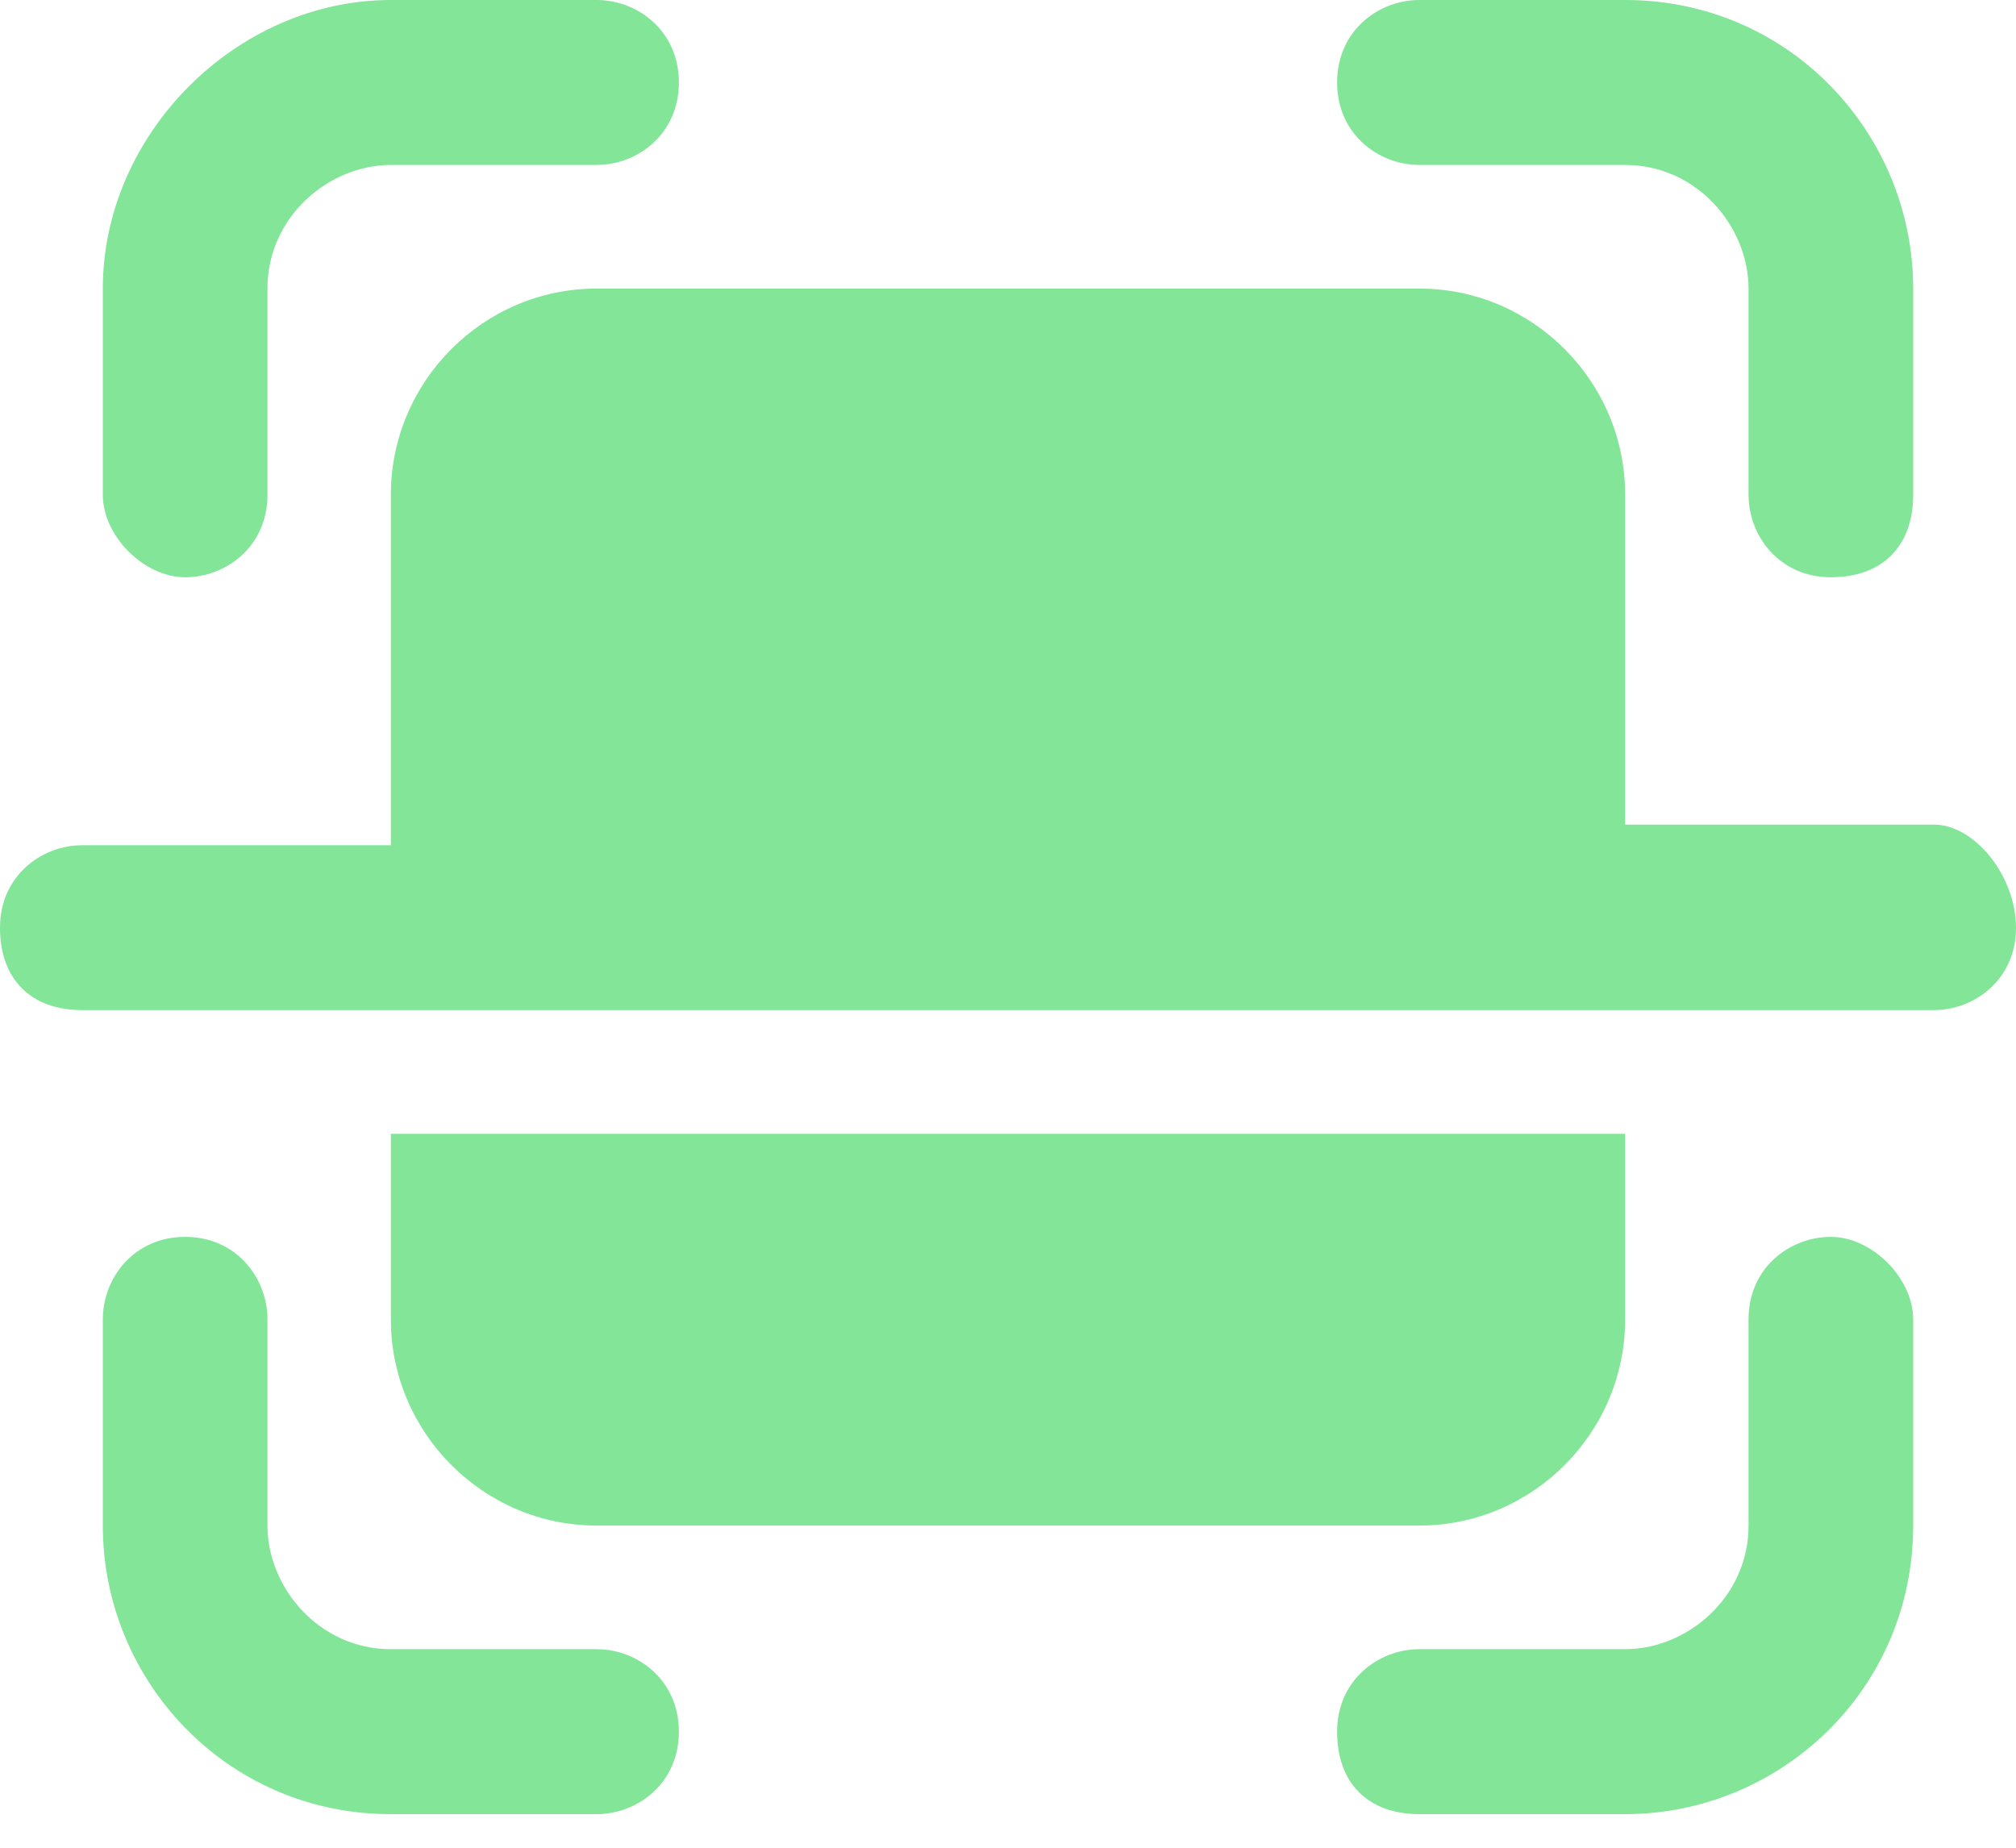 <svg width="24" height="22" viewBox="0 0 24 22" fill="none" xmlns="http://www.w3.org/2000/svg">
    <path
        d="M21.796 14.727C21.306 14.727 20.816 15.095 20.816 15.709V18.164C20.816 19.023 20.082 19.636 19.347 19.636H16.898C16.408 19.636 15.918 20.005 15.918 20.618C15.918 21.232 16.286 21.6 16.898 21.6H19.347C21.184 21.6 22.776 20.127 22.776 18.164V15.709C22.776 15.218 22.286 14.727 21.796 14.727Z"
        fill="#06CD31" fill-opacity="0.5" />
    <path
        d="M16.898 1.964H19.347C20.204 1.964 20.816 2.7 20.816 3.436V5.891C20.816 6.382 21.184 6.873 21.796 6.873C22.408 6.873 22.776 6.505 22.776 5.891V3.436C22.776 1.595 21.306 0 19.347 0H16.898C16.408 0 15.918 0.368 15.918 0.982C15.918 1.595 16.408 1.964 16.898 1.964Z"
        fill="#06CD31" fill-opacity="0.5" />
    <path
        d="M7.102 19.636H4.653C3.796 19.636 3.184 18.9 3.184 18.164V15.709C3.184 15.218 2.816 14.727 2.204 14.727C1.592 14.727 1.224 15.218 1.224 15.709V18.164C1.224 20.005 2.694 21.6 4.653 21.6H7.102C7.592 21.6 8.082 21.232 8.082 20.618C8.082 20.005 7.592 19.636 7.102 19.636Z"
        fill="#06CD31" fill-opacity="0.5" />
    <path
        d="M2.204 6.873C2.694 6.873 3.184 6.505 3.184 5.891V3.436C3.184 2.577 3.918 1.964 4.653 1.964H7.102C7.592 1.964 8.082 1.595 8.082 0.982C8.082 0.368 7.592 0 7.102 0H4.653C2.816 0 1.224 1.595 1.224 3.436V5.891C1.224 6.382 1.714 6.873 2.204 6.873Z"
        fill="#06CD31" fill-opacity="0.5" />
    <path
        d="M16.898 18.164C18.245 18.164 19.347 17.059 19.347 15.709V13.5H4.653V15.709C4.653 17.059 5.755 18.164 7.102 18.164H16.898Z"
        fill="#06CD31" fill-opacity="0.5" />
    <path
        d="M23.02 9.818H19.347V5.891C19.347 4.541 18.245 3.436 16.898 3.436H7.102C5.755 3.436 4.653 4.541 4.653 5.891V10.064H0.98C0.49 10.064 0 10.432 0 11.046C0 11.659 0.367 12.027 0.98 12.027H23.02C23.51 12.027 24 11.659 24 11.046C24 10.432 23.51 9.818 23.02 9.818Z"
        fill="#06CD31" fill-opacity="0.5" />
</svg>